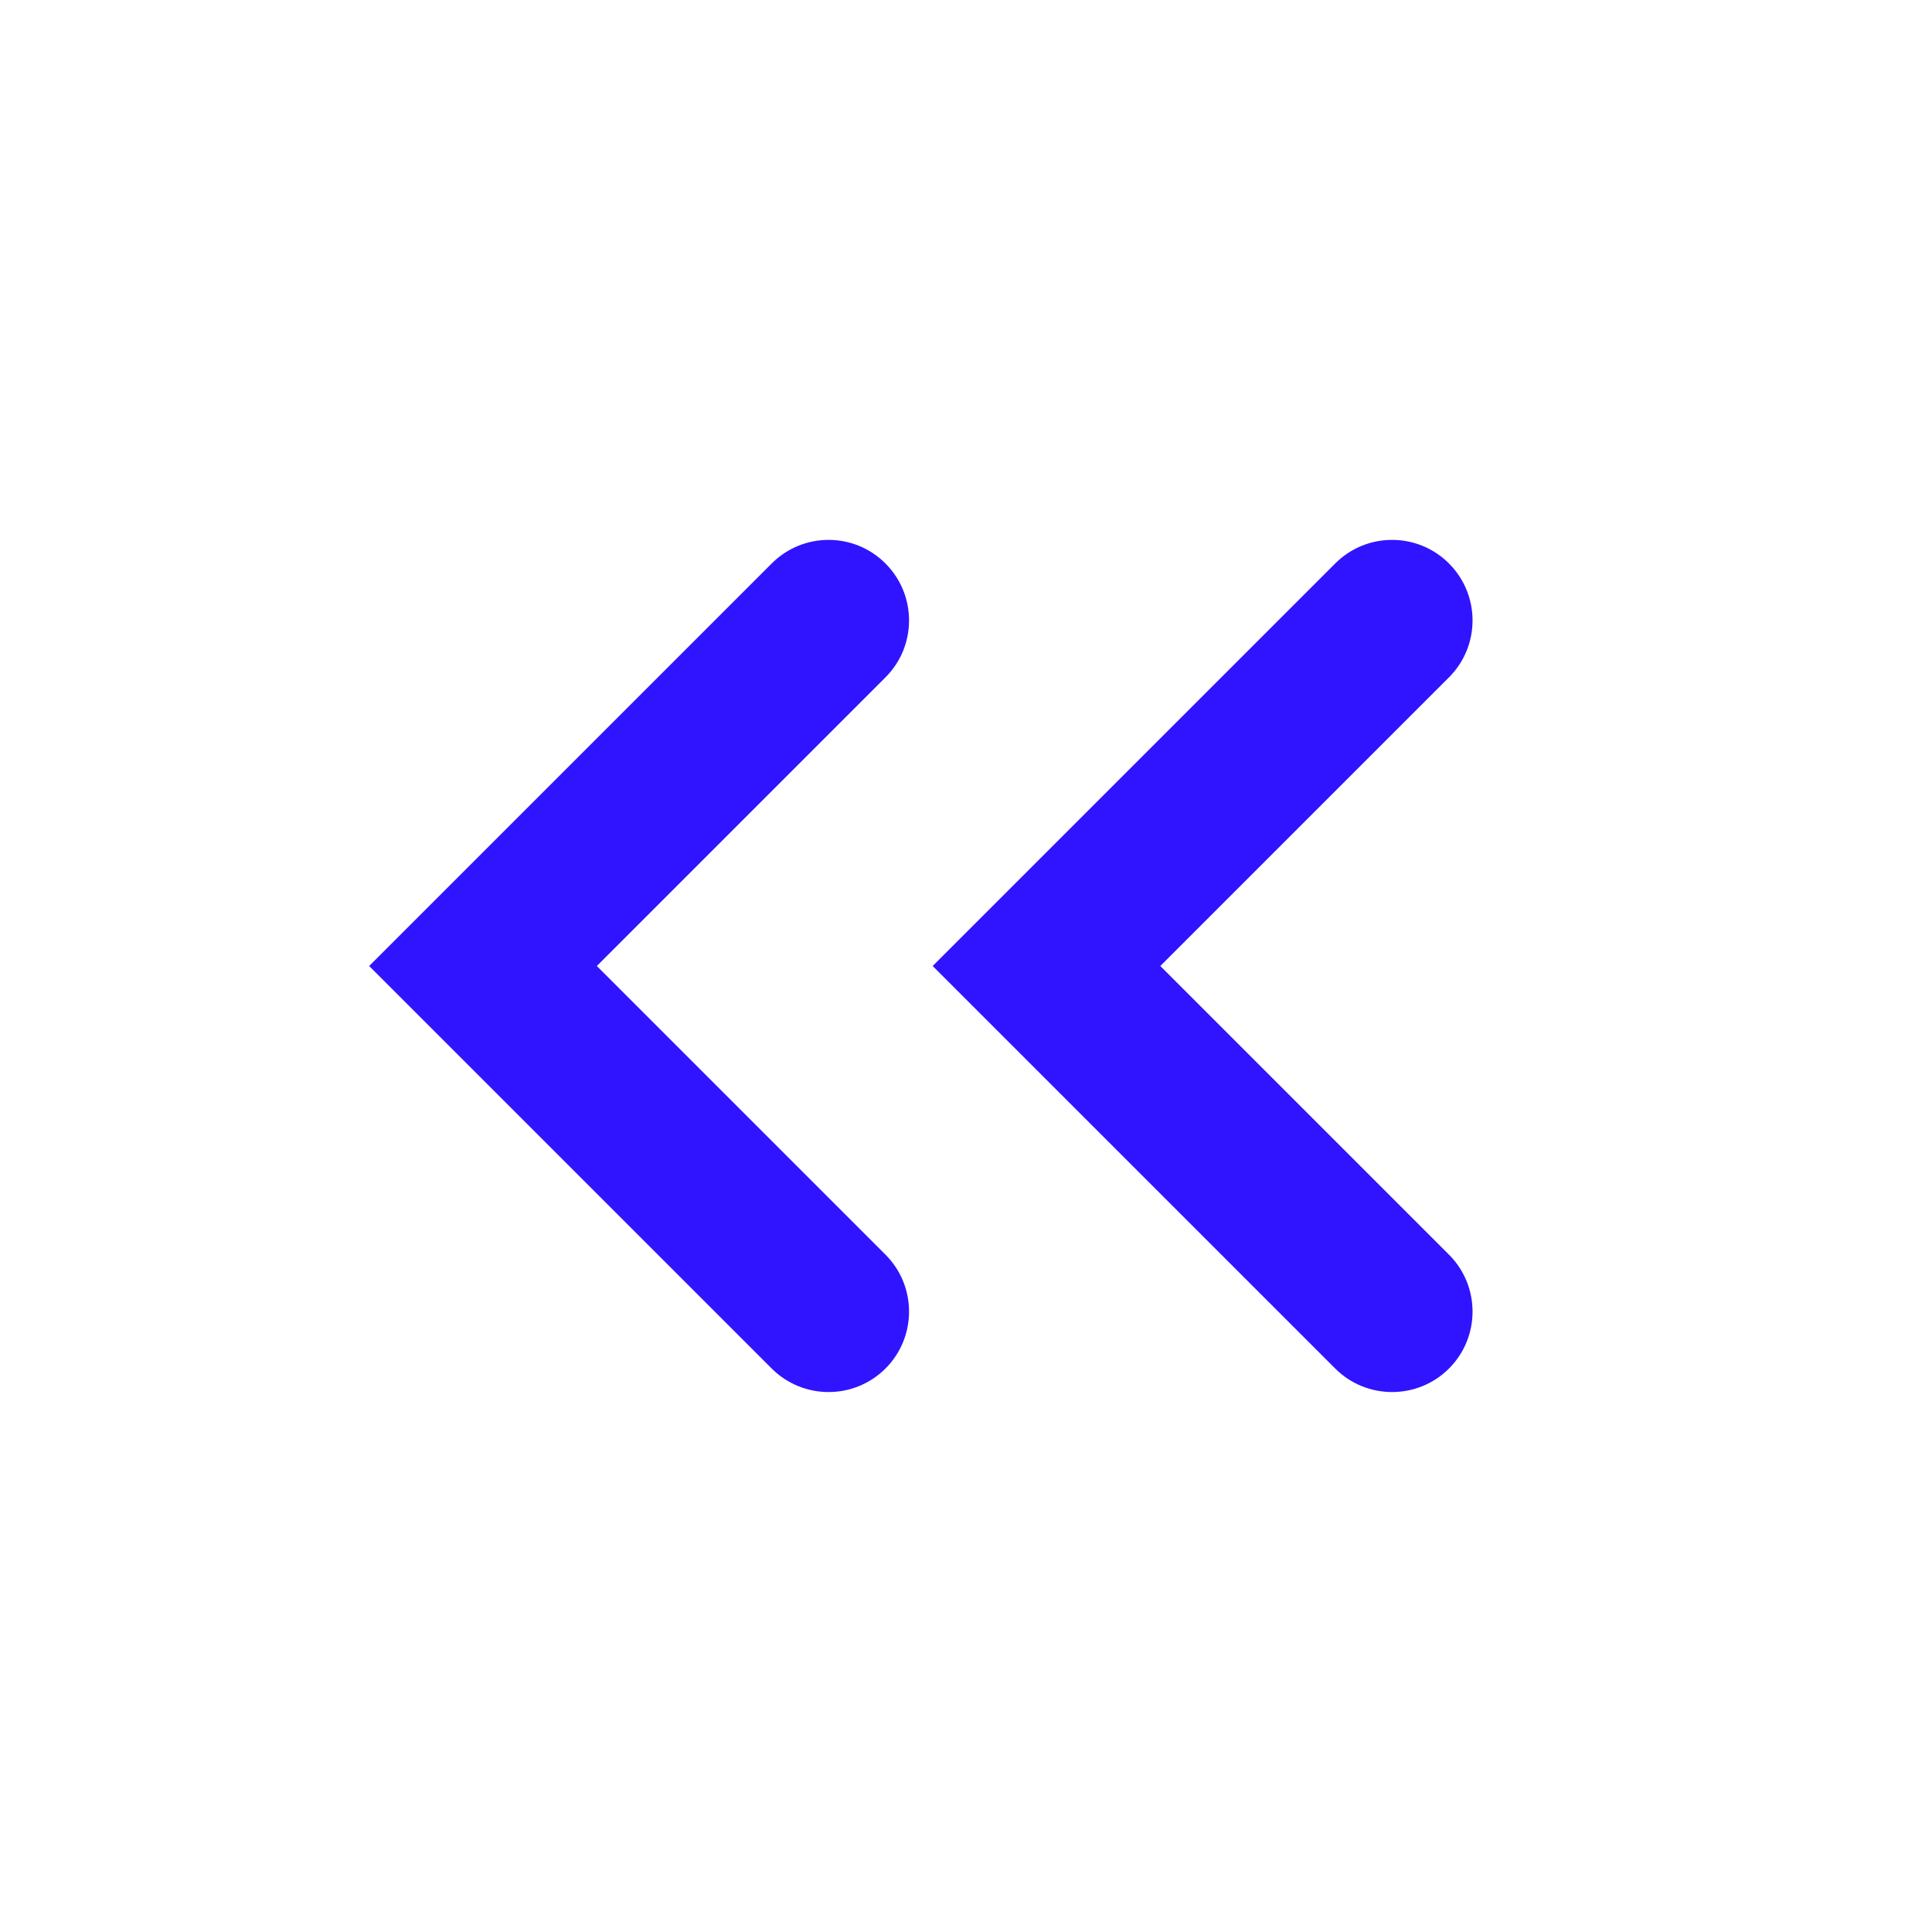 <svg width="24" height="24" viewBox="0 0 24 24" fill="none" xmlns="http://www.w3.org/2000/svg">
<g id="guillemet-left">
<path id="Union" fill-rule="evenodd" clip-rule="evenodd" d="M9.586 7C9.976 6.609 10.61 6.609 11 7C11.39 7.391 11.39 8.024 11 8.414L7.414 12L11 15.586C11.39 15.976 11.39 16.61 11 17C10.61 17.39 9.976 17.39 9.586 17L4.586 12L9.586 7ZM16.586 7C16.976 6.609 17.61 6.609 18 7C18.39 7.391 18.39 8.024 18 8.414L14.414 12L18 15.586C18.39 15.976 18.39 16.61 18 17C17.61 17.39 16.976 17.39 16.586 17L11.586 12L16.586 7Z" fill="#3014FF"/>
</g>
</svg>
